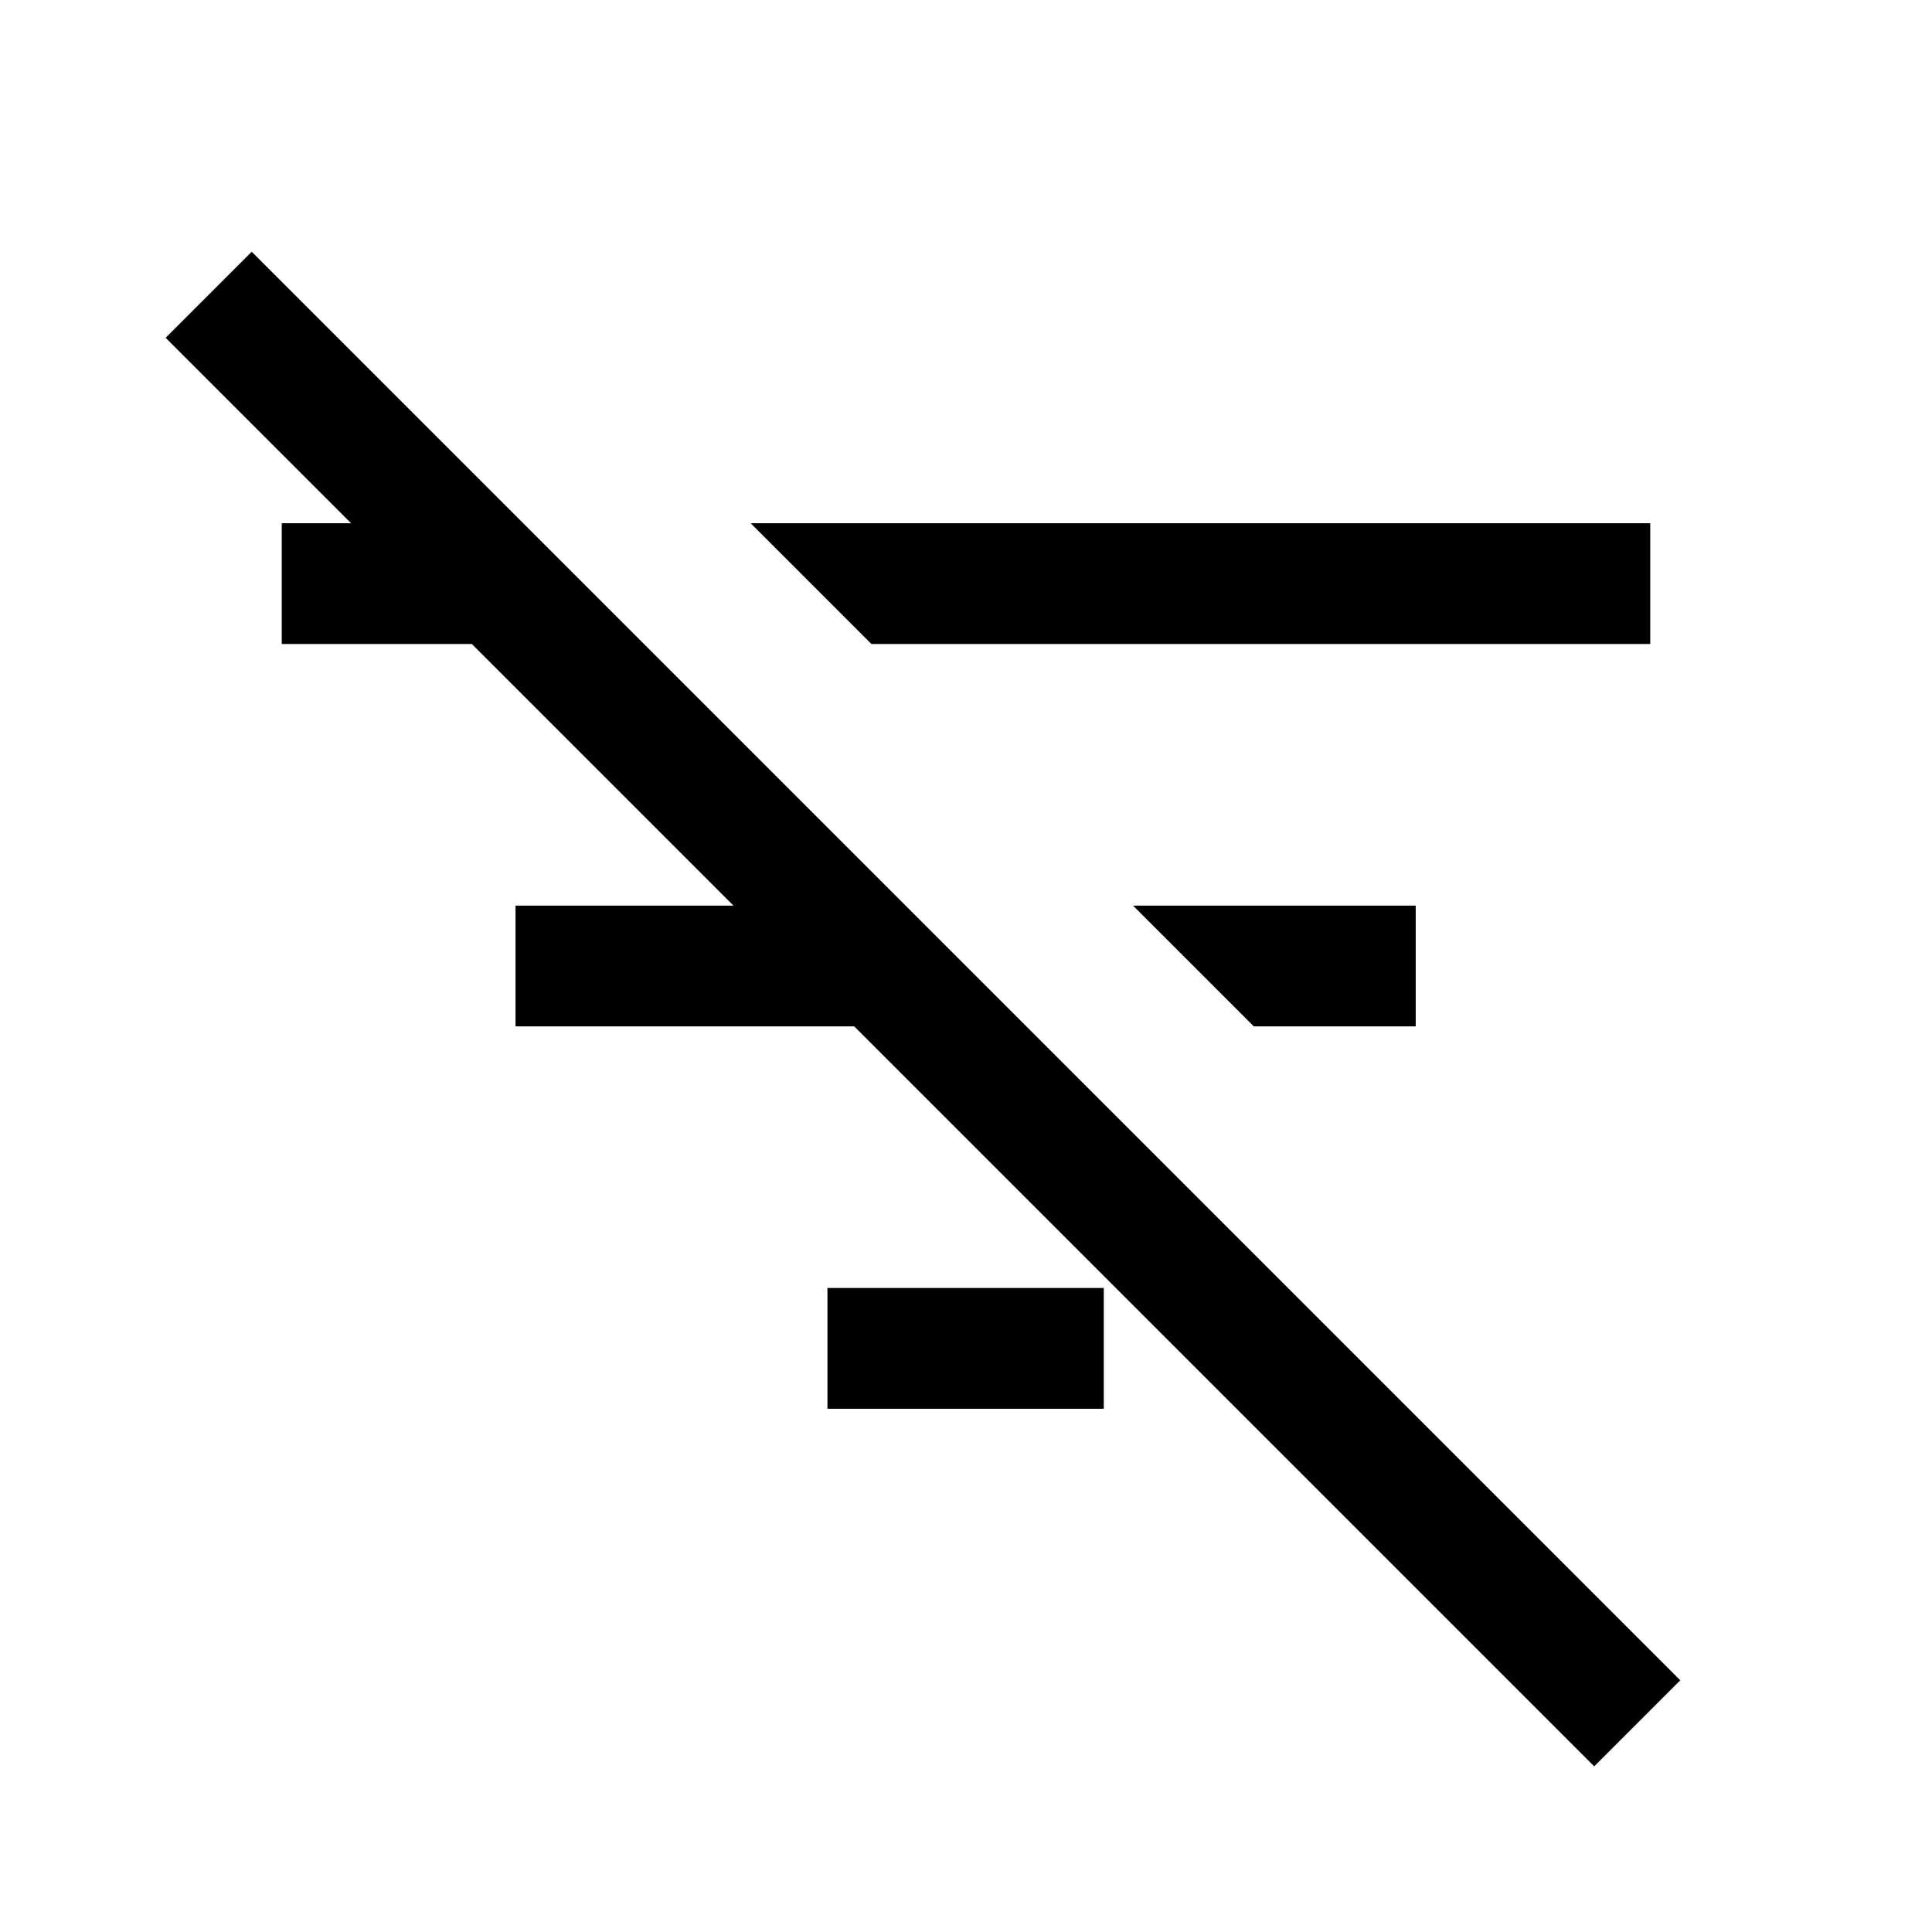 <svg xmlns="http://www.w3.org/2000/svg" height="24" viewBox="0 -960 960 960" width="24"><path d="M792.15-82.31 82.31-792.15l42.77-42.77 709.84 709.84-42.77 42.77ZM623-450l-60-60h140.46v60H623ZM433-640l-60-60h447v60H433Zm-21.85 380v-60h137.31v60H411.15ZM256.16-450v-60h168.3v60h-168.3ZM140-640v-60h94.46v60H140Z"/></svg>
